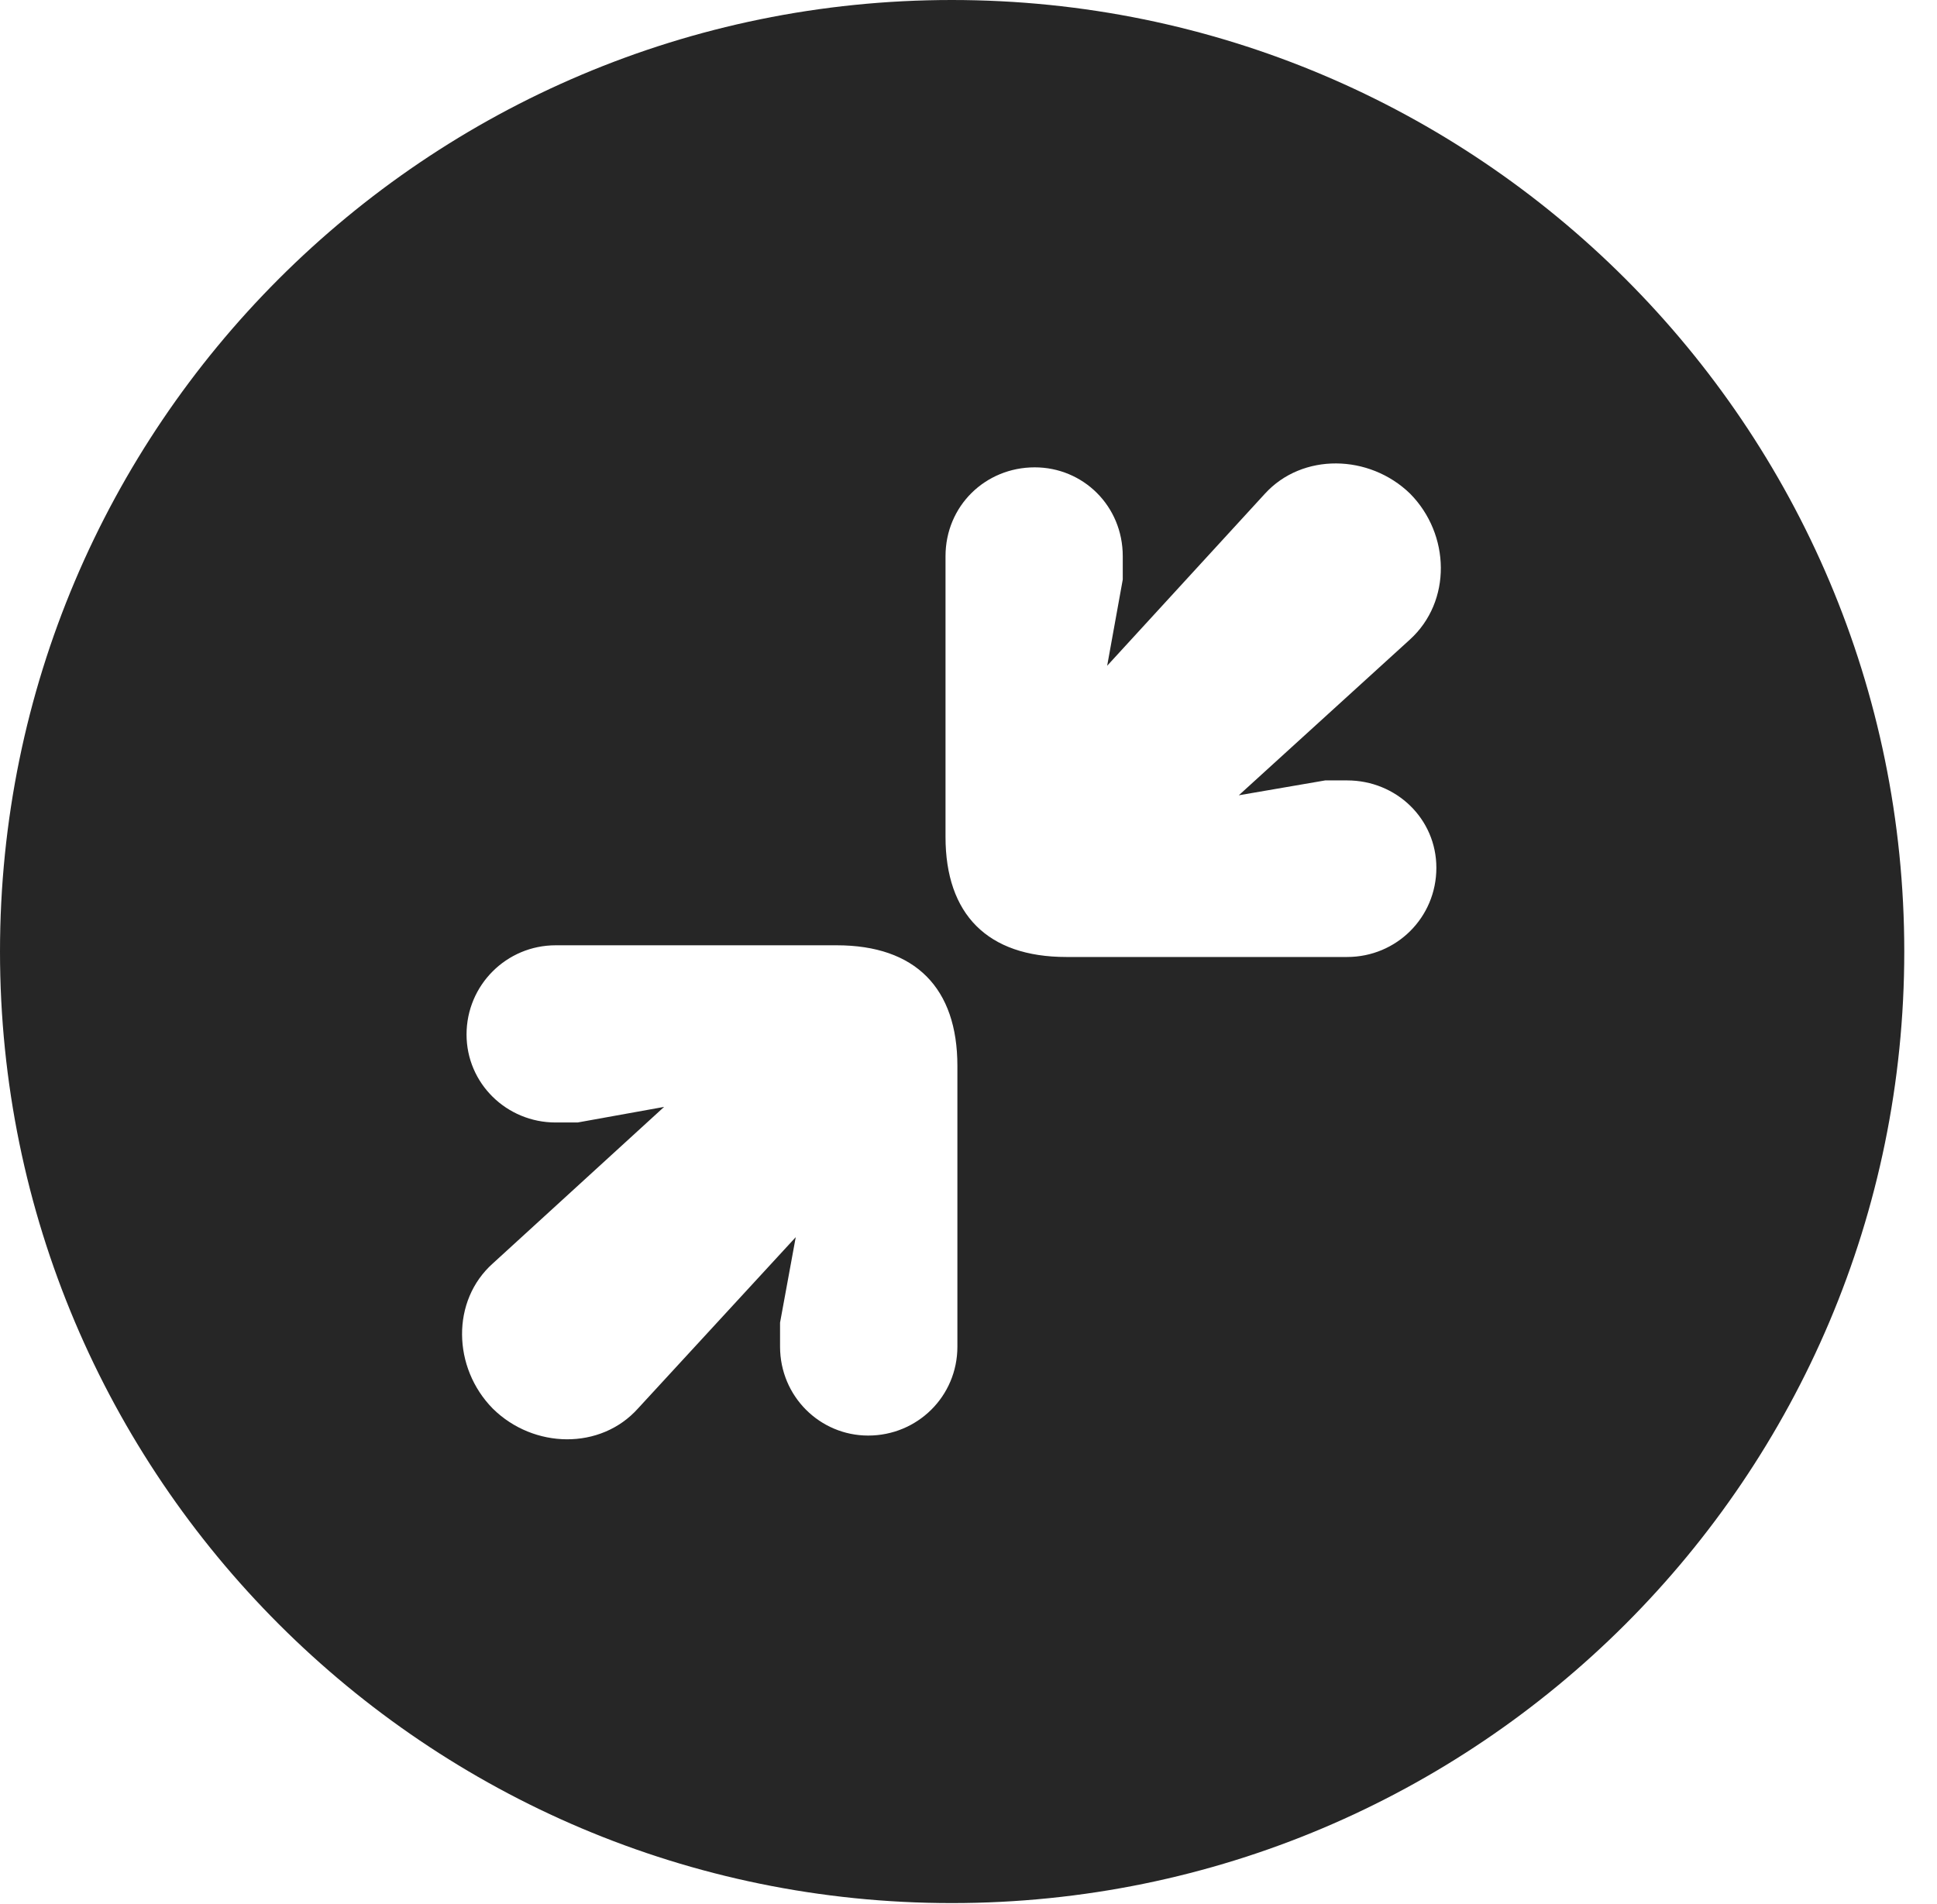<?xml version="1.0" encoding="UTF-8"?>
<!--Generator: Apple Native CoreSVG 326-->
<!DOCTYPE svg PUBLIC "-//W3C//DTD SVG 1.1//EN" "http://www.w3.org/Graphics/SVG/1.1/DTD/svg11.dtd">
<svg version="1.1" xmlns="http://www.w3.org/2000/svg" xmlns:xlink="http://www.w3.org/1999/xlink"
       viewBox="0 0 21.365 21.006">
       <g>
              <rect height="21.006" opacity="0" width="21.365" x="0" y="0" />
              <path d="M21.004 10.498C21.004 16.292 16.302 20.996 10.498 20.996C4.704 20.996 0 16.292 0 10.498C0 4.702 4.704 0 10.498 0C16.302 0 21.004 4.702 21.004 10.498ZM6.129 10.429C5.587 10.429 5.146 10.868 5.146 11.413C5.146 11.952 5.587 12.384 6.129 12.384L6.371 12.384L7.325 12.212L5.438 13.937C4.974 14.349 4.992 15.091 5.436 15.541C5.886 15.985 6.625 16 7.038 15.538L8.777 13.649L8.604 14.592L8.604 14.857C8.604 15.406 9.044 15.838 9.576 15.838C10.118 15.838 10.56 15.406 10.56 14.857L10.56 11.759C10.56 10.902 10.098 10.429 9.228 10.429ZM13.951 5.448L12.212 7.345L12.384 6.394L12.384 6.137C12.384 5.58 11.945 5.156 11.413 5.156C10.87 5.156 10.429 5.58 10.429 6.137L10.429 9.233C10.429 10.085 10.89 10.558 11.761 10.558L14.859 10.558C15.402 10.558 15.843 10.123 15.843 9.574C15.843 9.034 15.402 8.61 14.859 8.61L14.617 8.61L13.664 8.774L15.55 7.057C16.015 6.635 15.997 5.895 15.553 5.446C15.103 5.009 14.364 4.994 13.951 5.448Z"
                     fill="currentColor" fill-opacity="0.85" />
       </g>
</svg>